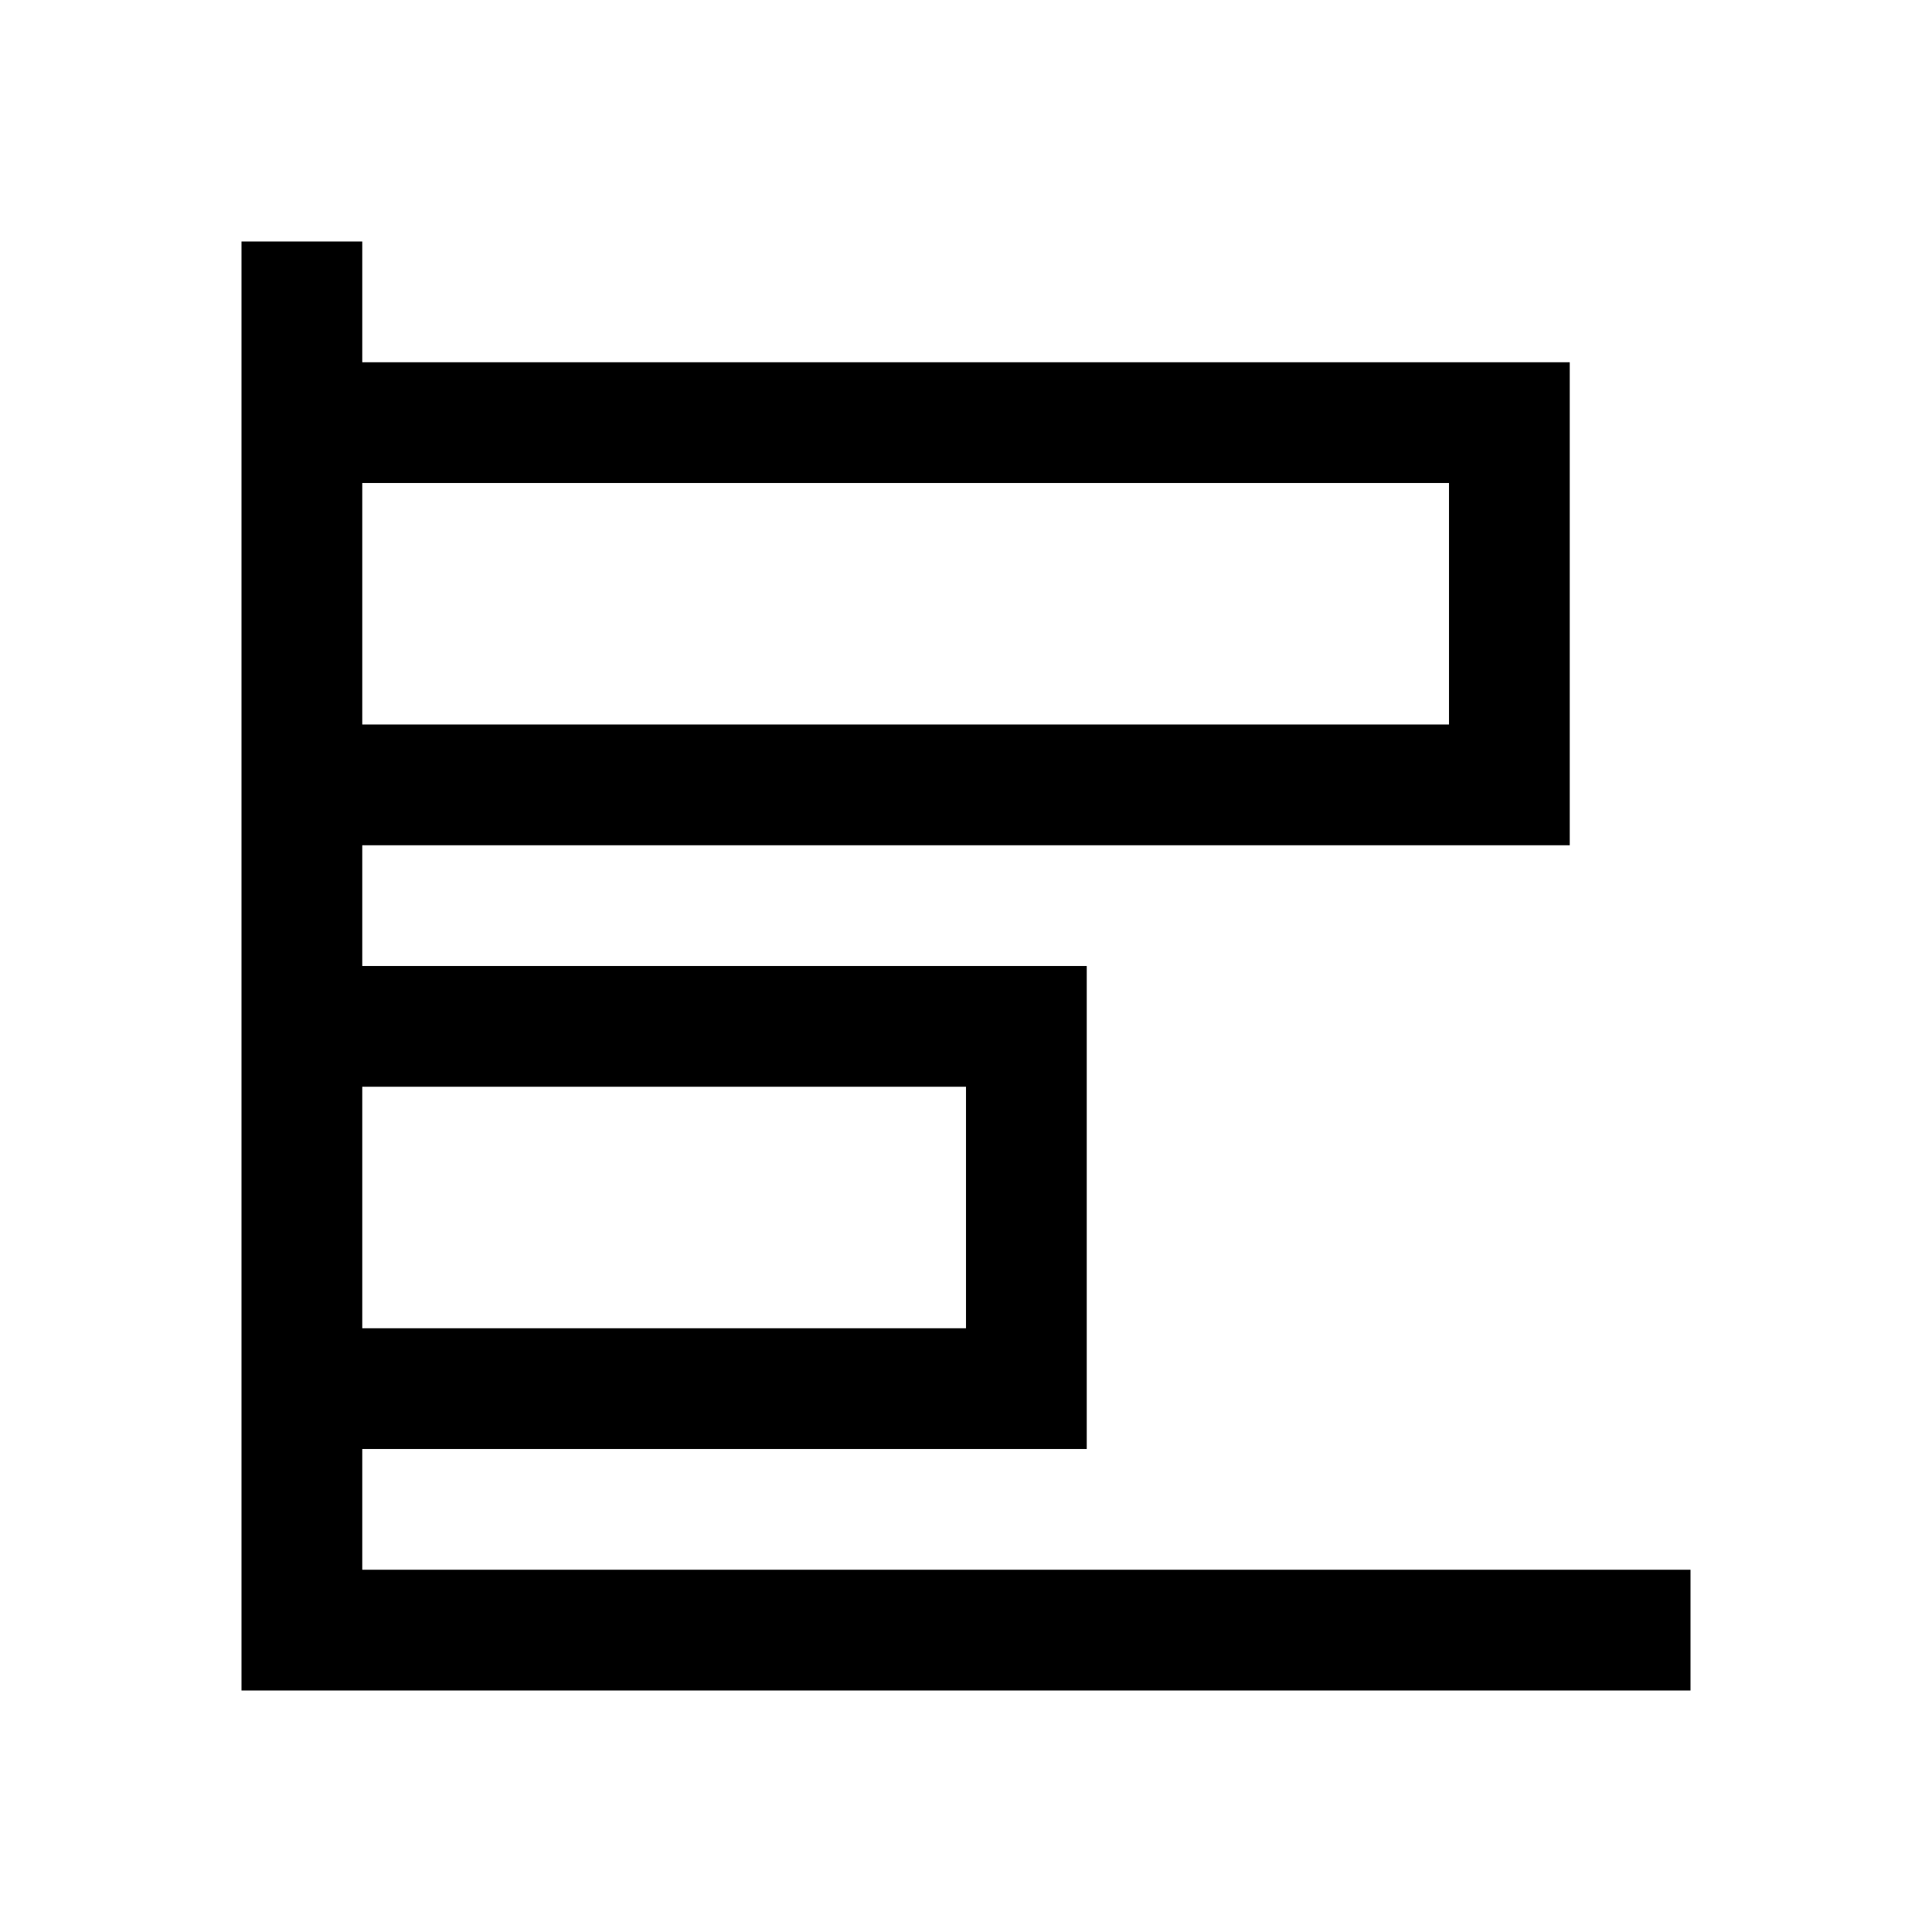<svg xmlns="http://www.w3.org/2000/svg" width="3em" height="3em" viewBox="0 0 16 16"><path fill="none" stroke="currentColor" d="M2.5 2v1.5m11.5 10H2.5v-2m0 0h6v-3h-6m0 3v-3m0 0v-2m0 0h10v-3h-10m0 3v-3"/></svg>